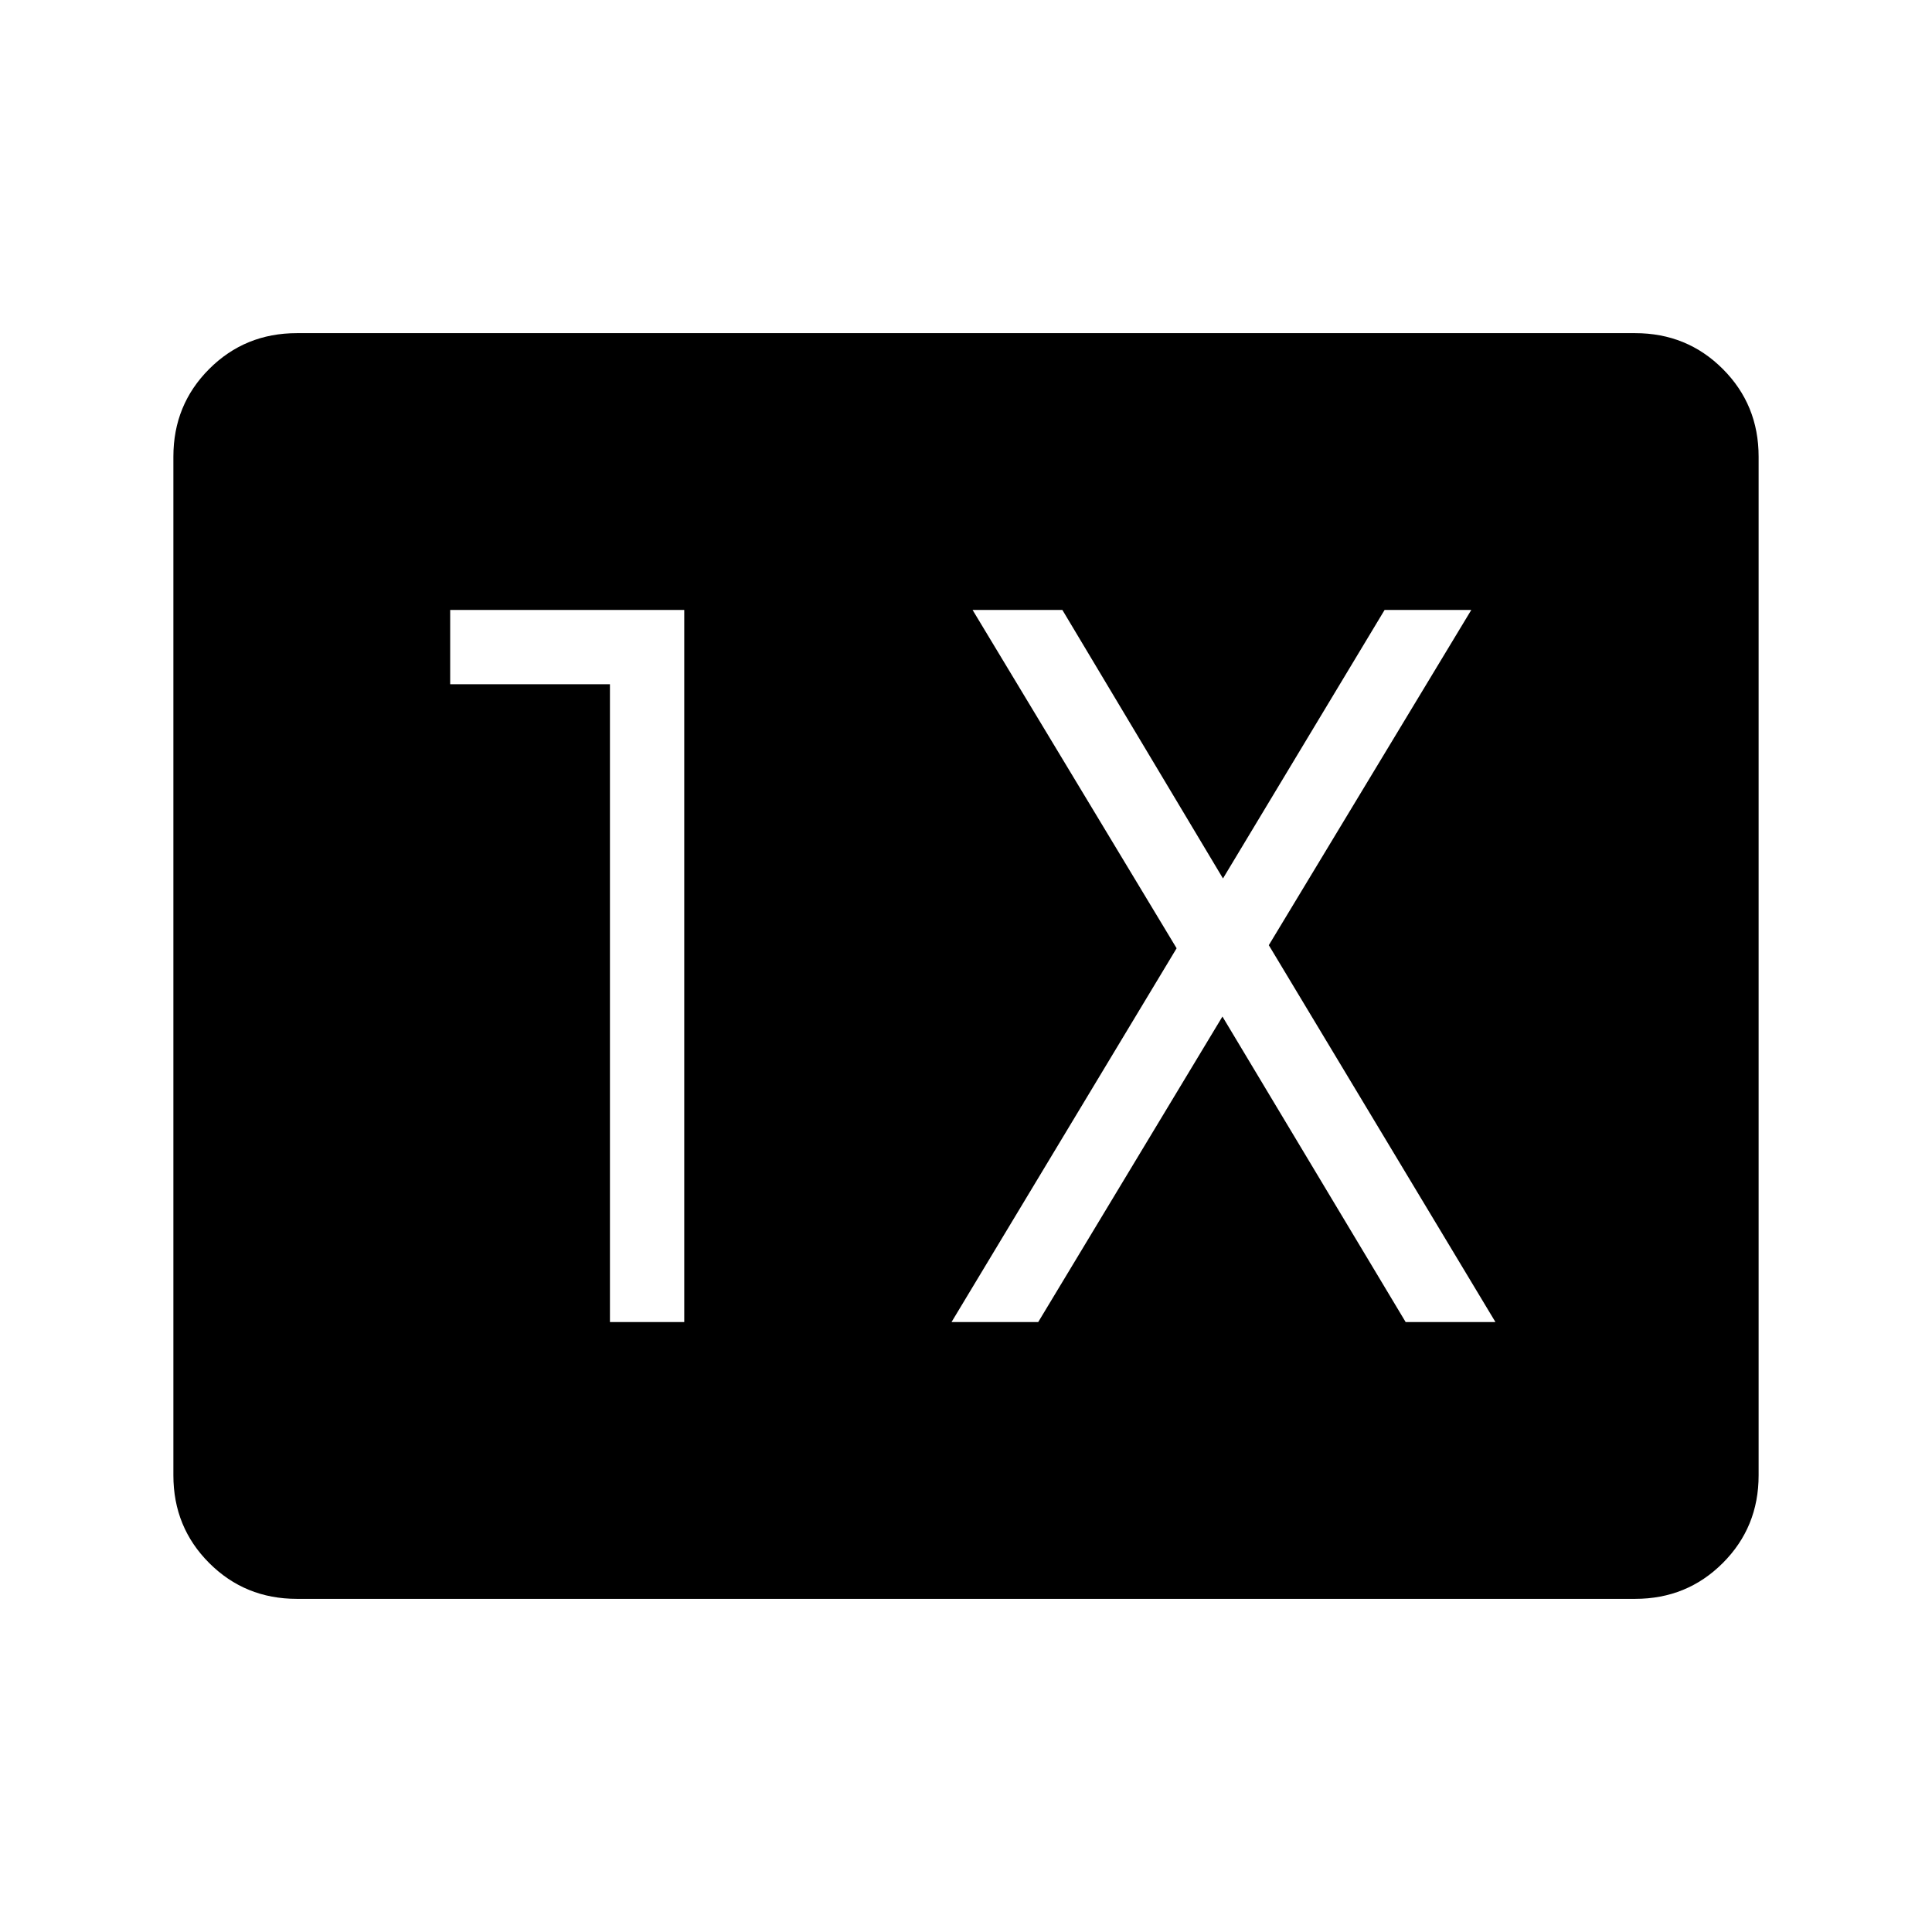<svg xmlns="http://www.w3.org/2000/svg" height="24" viewBox="0 96 960 960" width="24"><path d="M147.501 890.462q-25.746 0-43.547-17.801-17.8-17.8-17.8-43.556v-506.21q0-25.756 17.8-43.556 17.801-17.801 43.547-17.801h664.998q25.746 0 43.547 17.801 17.8 17.8 17.8 43.556v506.21q0 25.756-17.8 43.556-17.801 17.801-43.547 17.801H147.501Zm155.576-137.539H340V399.077H223.692V436h79.385v316.923Zm169.731 0h43.077l91.538-151.807 91.038 151.807h44.616L630.462 565.654l100.615-166.577H688L607.692 532.5l-79.807-133.423h-44.616l101.385 168.115-111.846 185.731Z"/></svg>